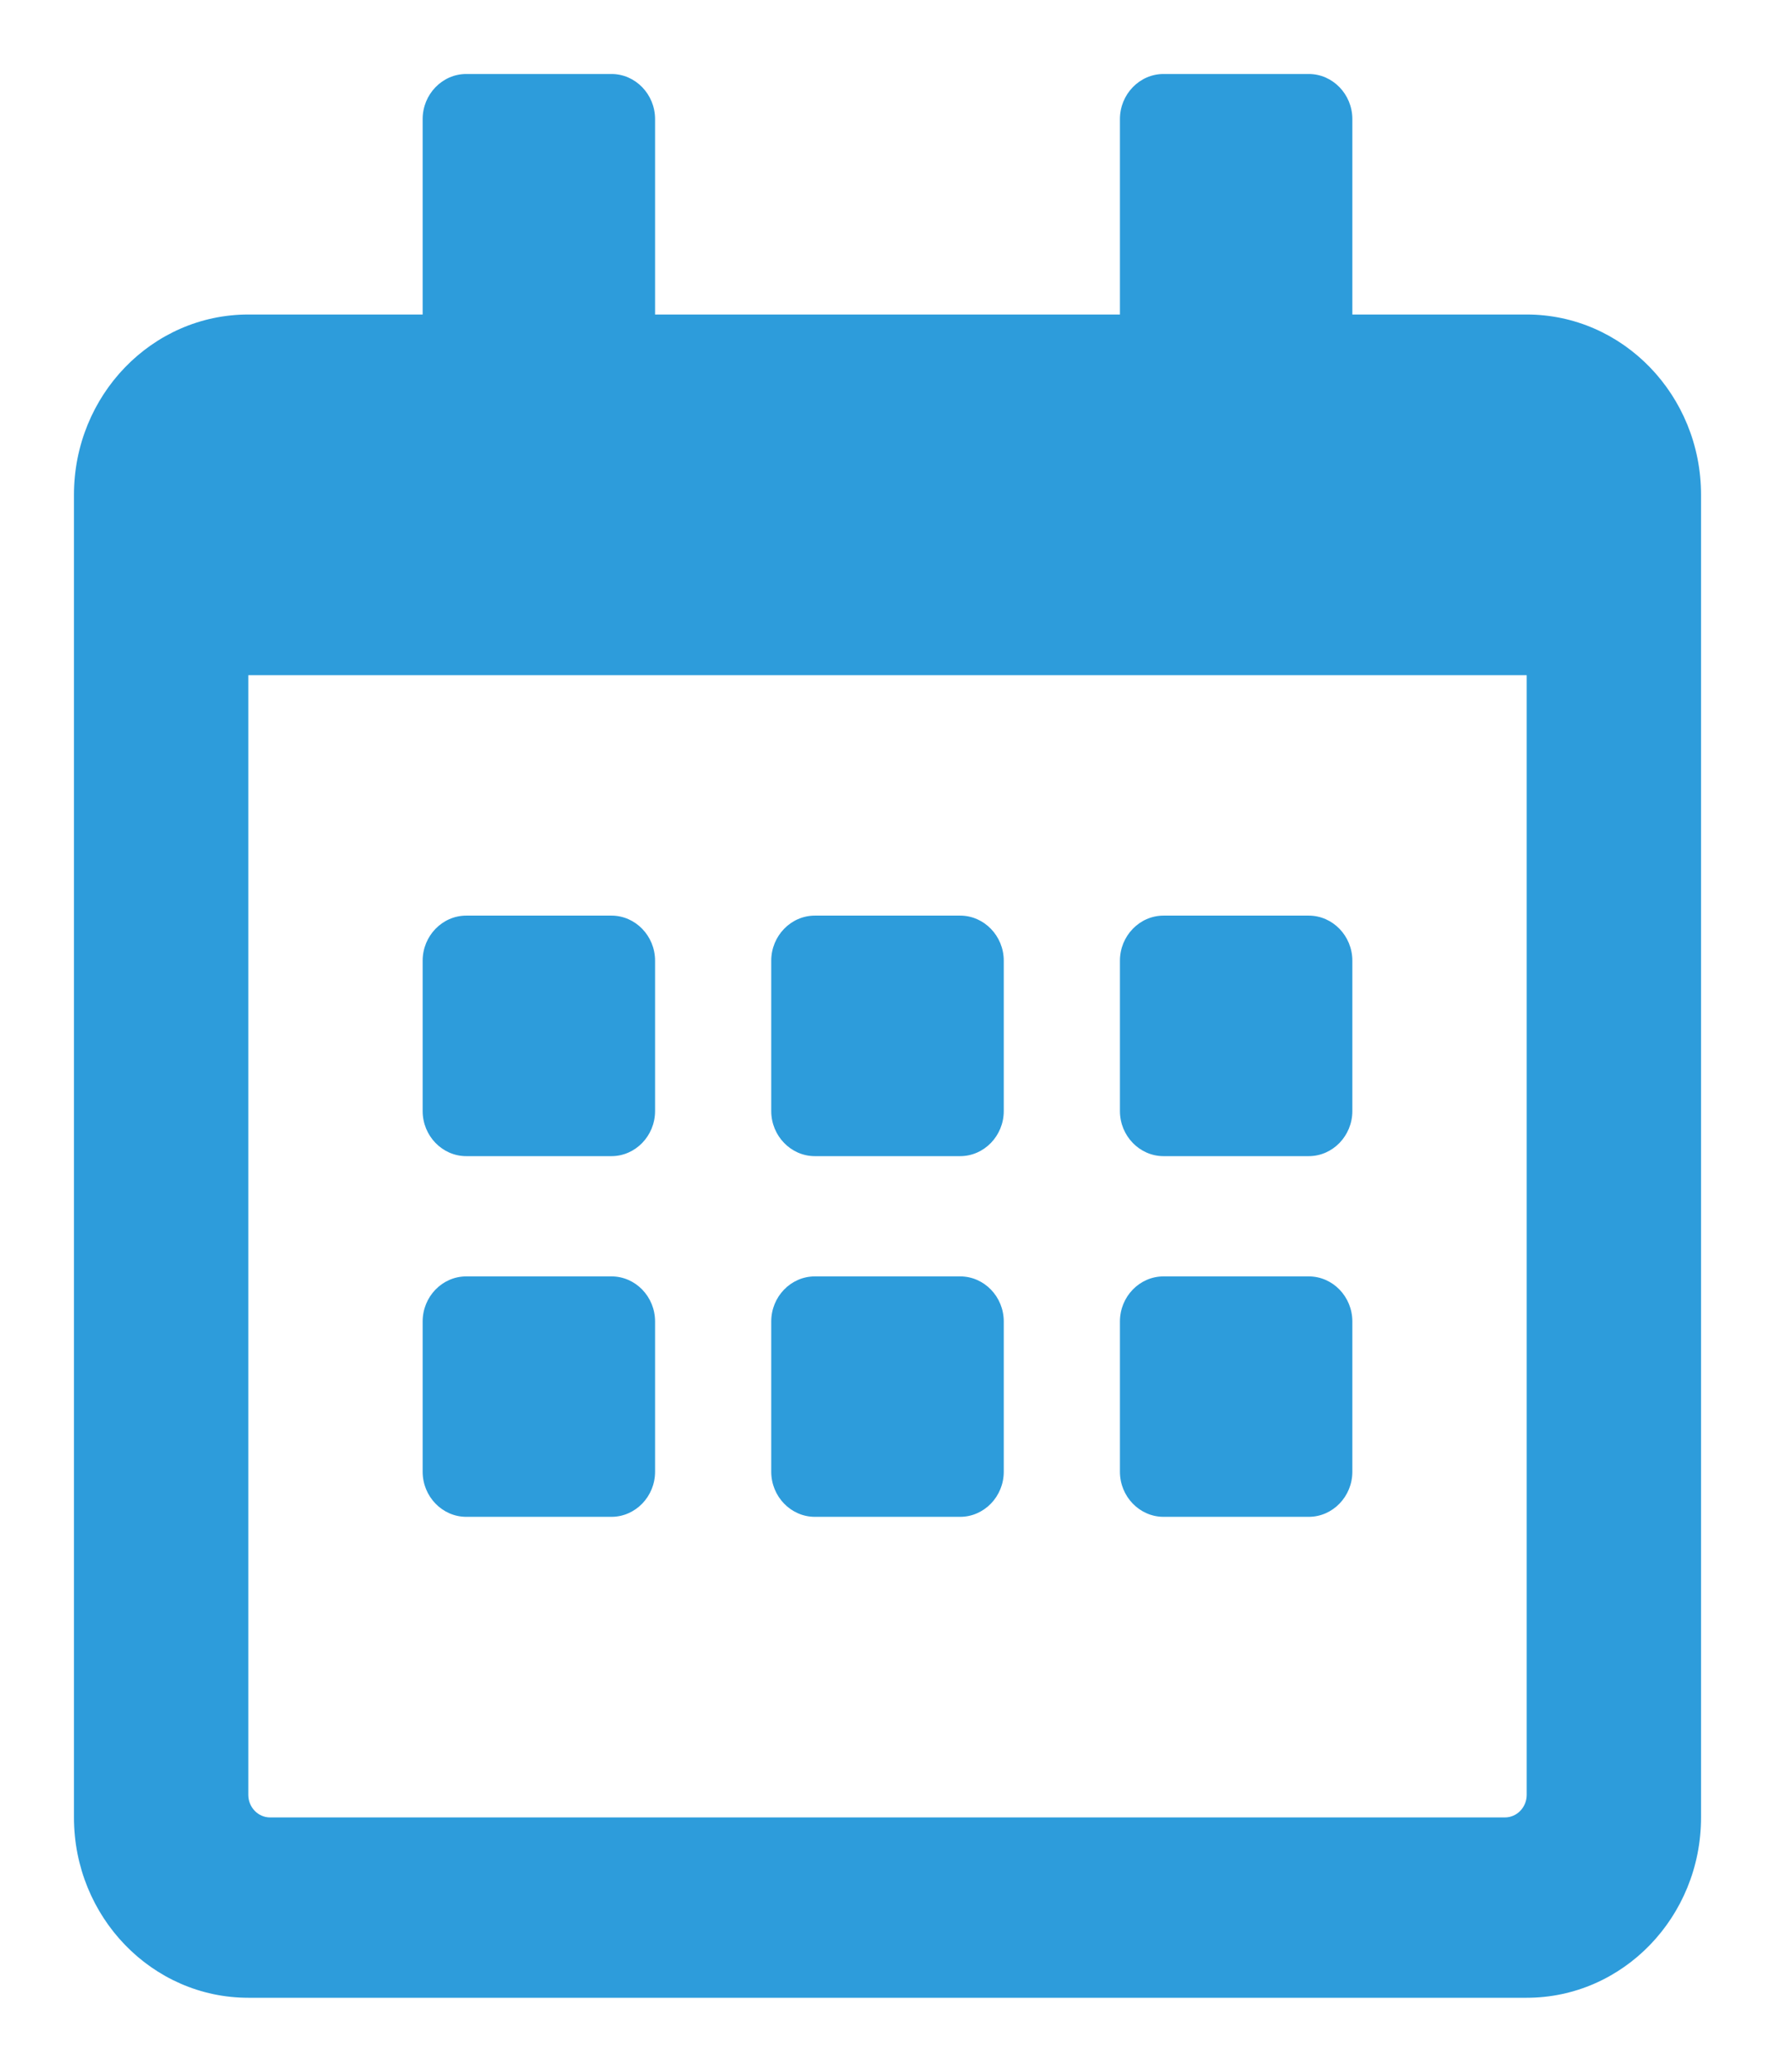 <svg width="18" height="21" viewBox="0 0 18 21" fill="none" xmlns="http://www.w3.org/2000/svg">
<path d="M6.201 11.719H4.728C4.485 11.719 4.286 11.513 4.286 11.262V9.738C4.286 9.487 4.485 9.281 4.728 9.281H6.201C6.444 9.281 6.643 9.487 6.643 9.738V11.262C6.643 11.513 6.444 11.719 6.201 11.719ZM10.179 11.262V9.738C10.179 9.487 9.98 9.281 9.737 9.281H8.263C8.02 9.281 7.821 9.487 7.821 9.738V11.262C7.821 11.513 8.02 11.719 8.263 11.719H9.737C9.98 11.719 10.179 11.513 10.179 11.262ZM13.714 11.262V9.738C13.714 9.487 13.515 9.281 13.272 9.281H11.799C11.556 9.281 11.357 9.487 11.357 9.738V11.262C11.357 11.513 11.556 11.719 11.799 11.719H13.272C13.515 11.719 13.714 11.513 13.714 11.262ZM10.179 14.918V13.395C10.179 13.143 9.98 12.938 9.737 12.938H8.263C8.02 12.938 7.821 13.143 7.821 13.395V14.918C7.821 15.169 8.02 15.375 8.263 15.375H9.737C9.98 15.375 10.179 15.169 10.179 14.918ZM6.643 14.918V13.395C6.643 13.143 6.444 12.938 6.201 12.938H4.728C4.485 12.938 4.286 13.143 4.286 13.395V14.918C4.286 15.169 4.485 15.375 4.728 15.375H6.201C6.444 15.375 6.643 15.169 6.643 14.918ZM13.714 14.918V13.395C13.714 13.143 13.515 12.938 13.272 12.938H11.799C11.556 12.938 11.357 13.143 11.357 13.395V14.918C11.357 15.169 11.556 15.375 11.799 15.375H13.272C13.515 15.375 13.714 15.169 13.714 14.918ZM17.25 5.016V18.422C17.25 19.431 16.458 20.25 15.482 20.25H2.518C1.542 20.25 0.75 19.431 0.75 18.422V5.016C0.75 4.006 1.542 3.188 2.518 3.188H4.286V1.207C4.286 0.956 4.485 0.75 4.728 0.75H6.201C6.444 0.75 6.643 0.956 6.643 1.207V3.188H11.357V1.207C11.357 0.956 11.556 0.75 11.799 0.75H13.272C13.515 0.75 13.714 0.956 13.714 1.207V3.188H15.482C16.458 3.188 17.25 4.006 17.25 5.016ZM15.482 18.193V6.844H2.518V18.193C2.518 18.319 2.617 18.422 2.739 18.422H15.261C15.383 18.422 15.482 18.319 15.482 18.193Z" fill="#2D9CDB"/>
</svg>
